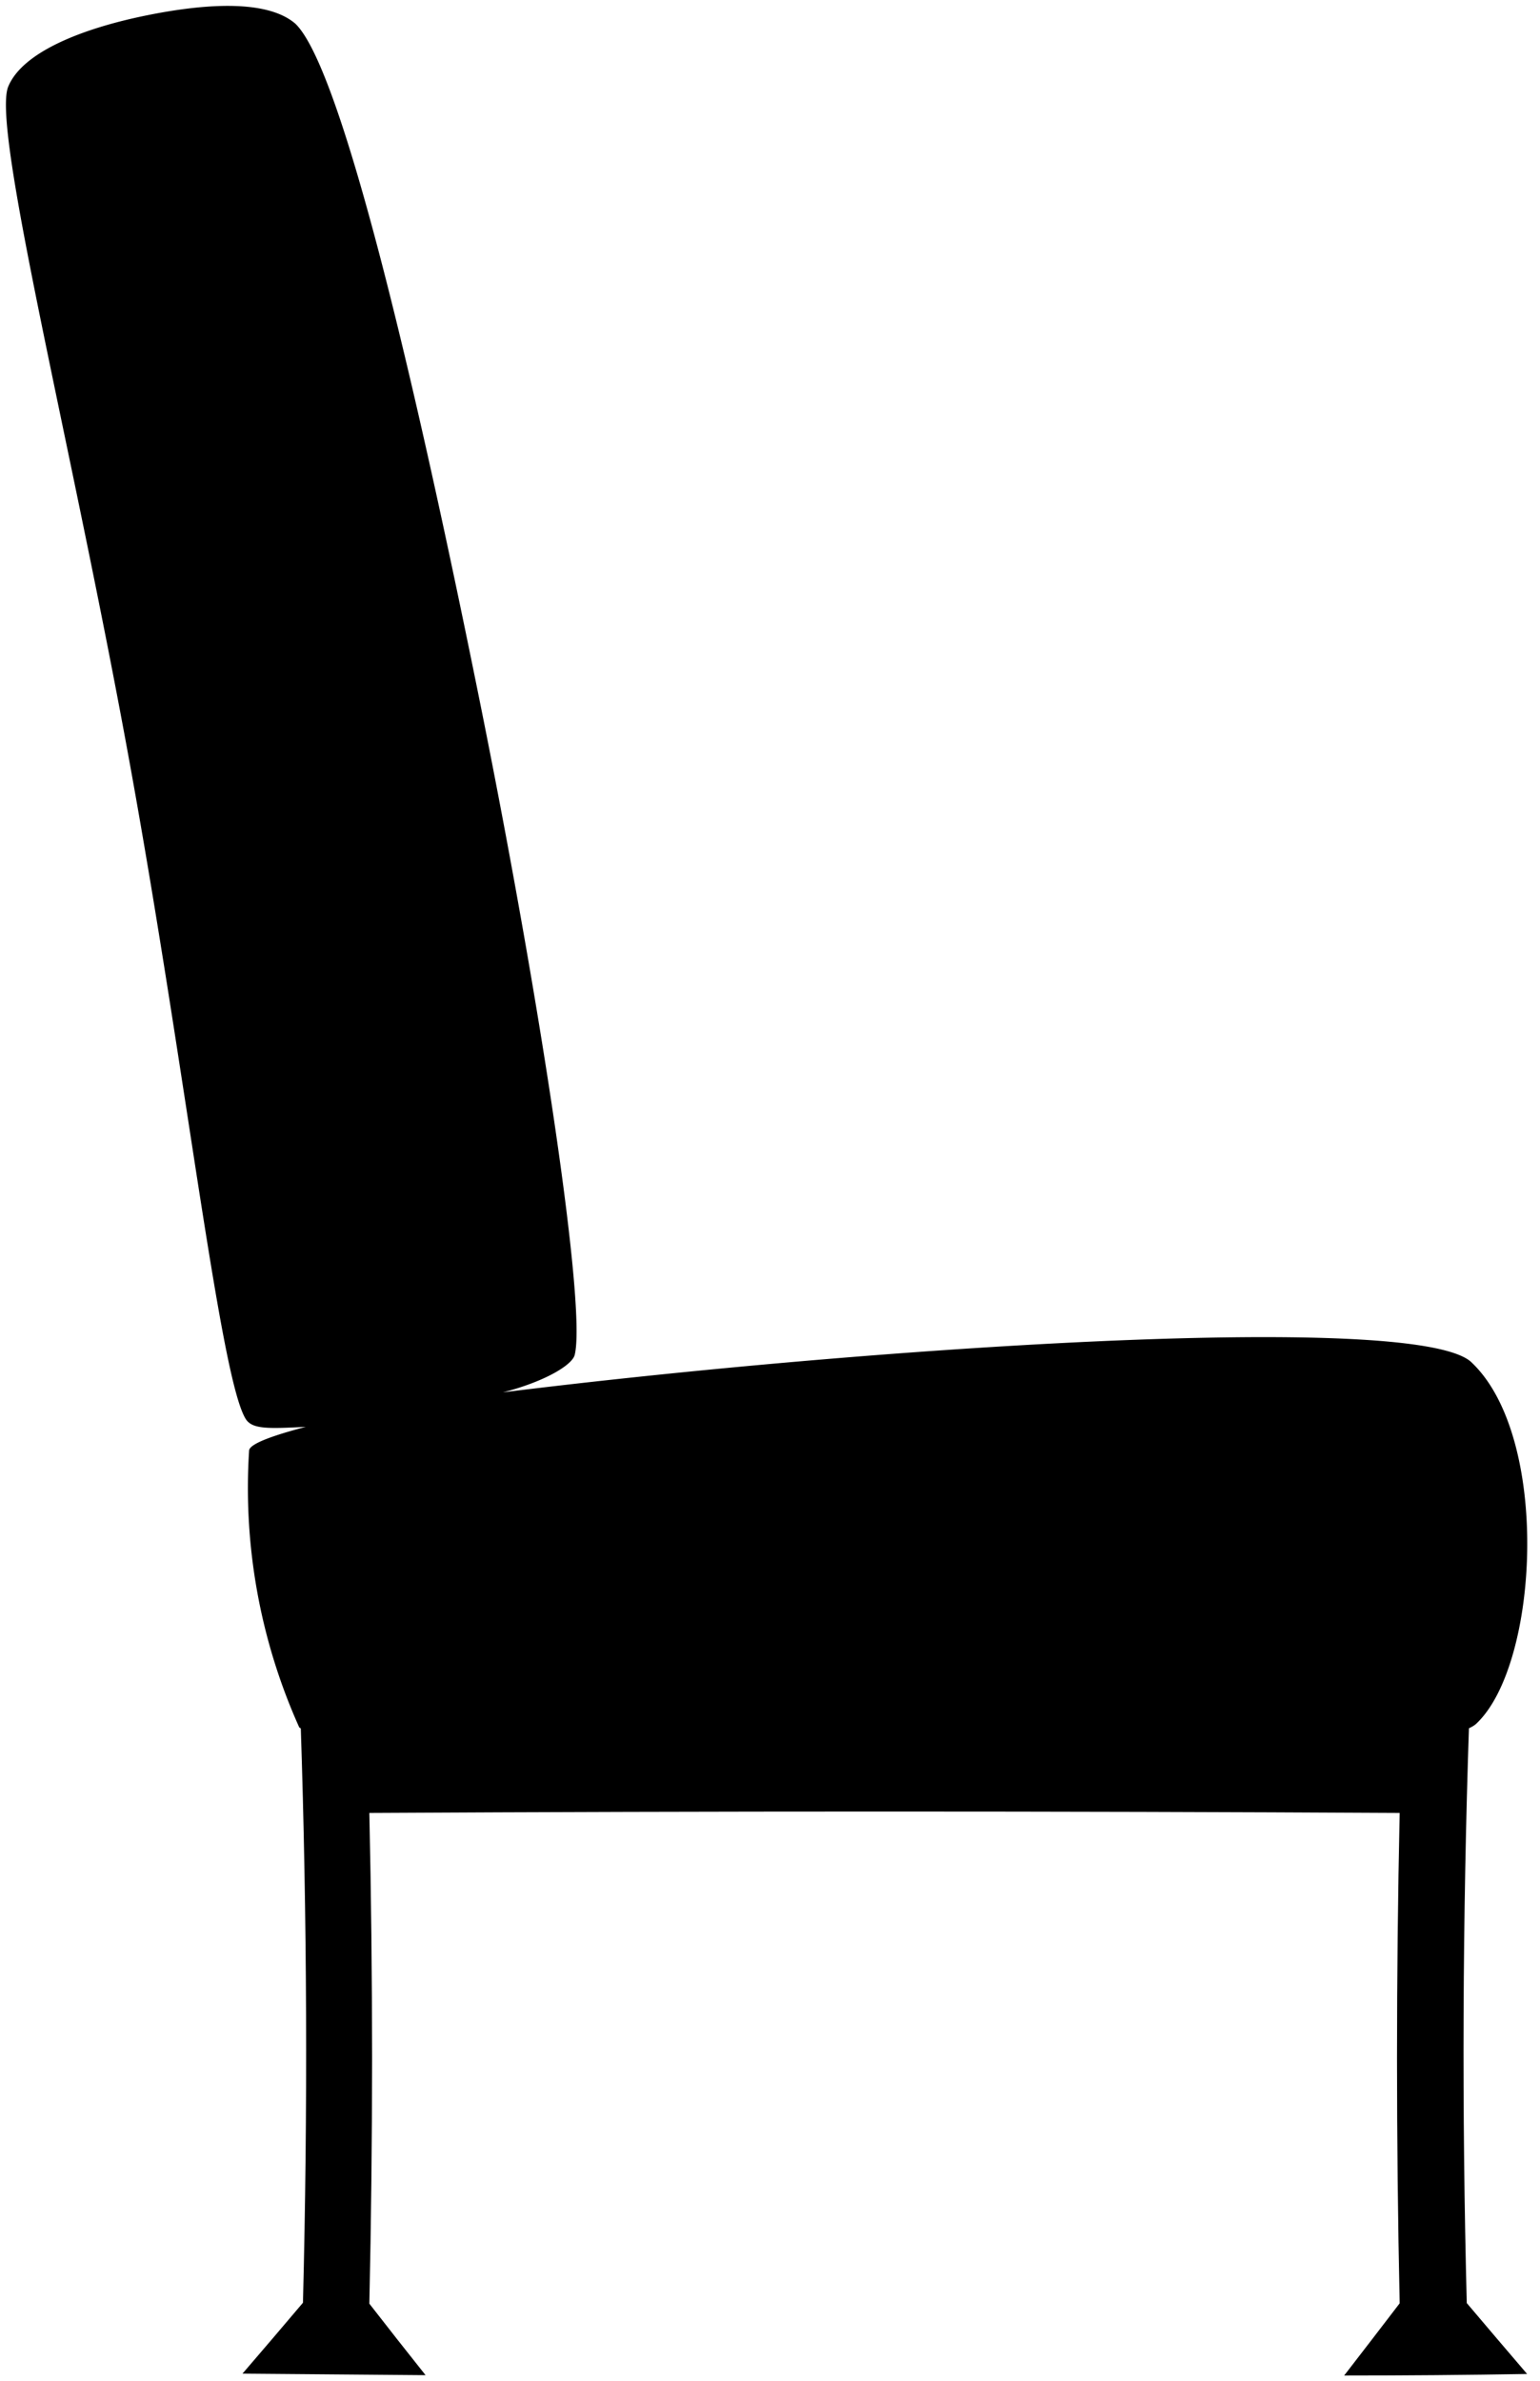 <svg viewBox="0 0 130.38 201.48">
  <path class="ironDarkest" d="M113.8,201q7.74,0,15.49-.13c-1.71-2-3.42-4-5.11-6q-.63-24.43.19-48.85-49.45-.43-98.91,0,.81,24.41.19,48.82c-1.69,2-3.4,4-5.12,6q7.75.07,15.5.13c-1.59-2-3.17-4-4.76-6.05q.46-20.76,0-41.52,43.62-.24,87.23,0-.45,20.74,0,41.49Q116.18,197.92,113.8,201Z"/>
  <path class="dullBlueDarkest" d="M124.48,115.18c-5.17-4.24-51.57-1.14-81.9,2.63,3.49-.89,5.84-2.29,6.07-3.15,1-3.85-2.69-28.74-7.92-54.77C35.4,33.43,29,5.82,25,2,22.67,0,17.6.24,12.32,1.32S1.93,4.37.7,7.32C-.76,10.83,6.19,38.06,11.06,65c4.75,26.23,7.62,51.89,9.78,55.12.58.81,1.87.77,5.05.61-1.63.43-4.74,1.29-4.8,2a49.38,49.38,0,0,0,4.25,23.44c3.53,2.19,29.61,2.38,52.71,2.22,23.68-.17,44.39-.25,46.91-2.52C130.33,140.9,131.32,121.43,124.48,115.18Z"/>
  <path class="cushionOverlapLine" d="M42.6,117.74a145.18,145.18,0,0,1-16.76,3"/>
</svg>
